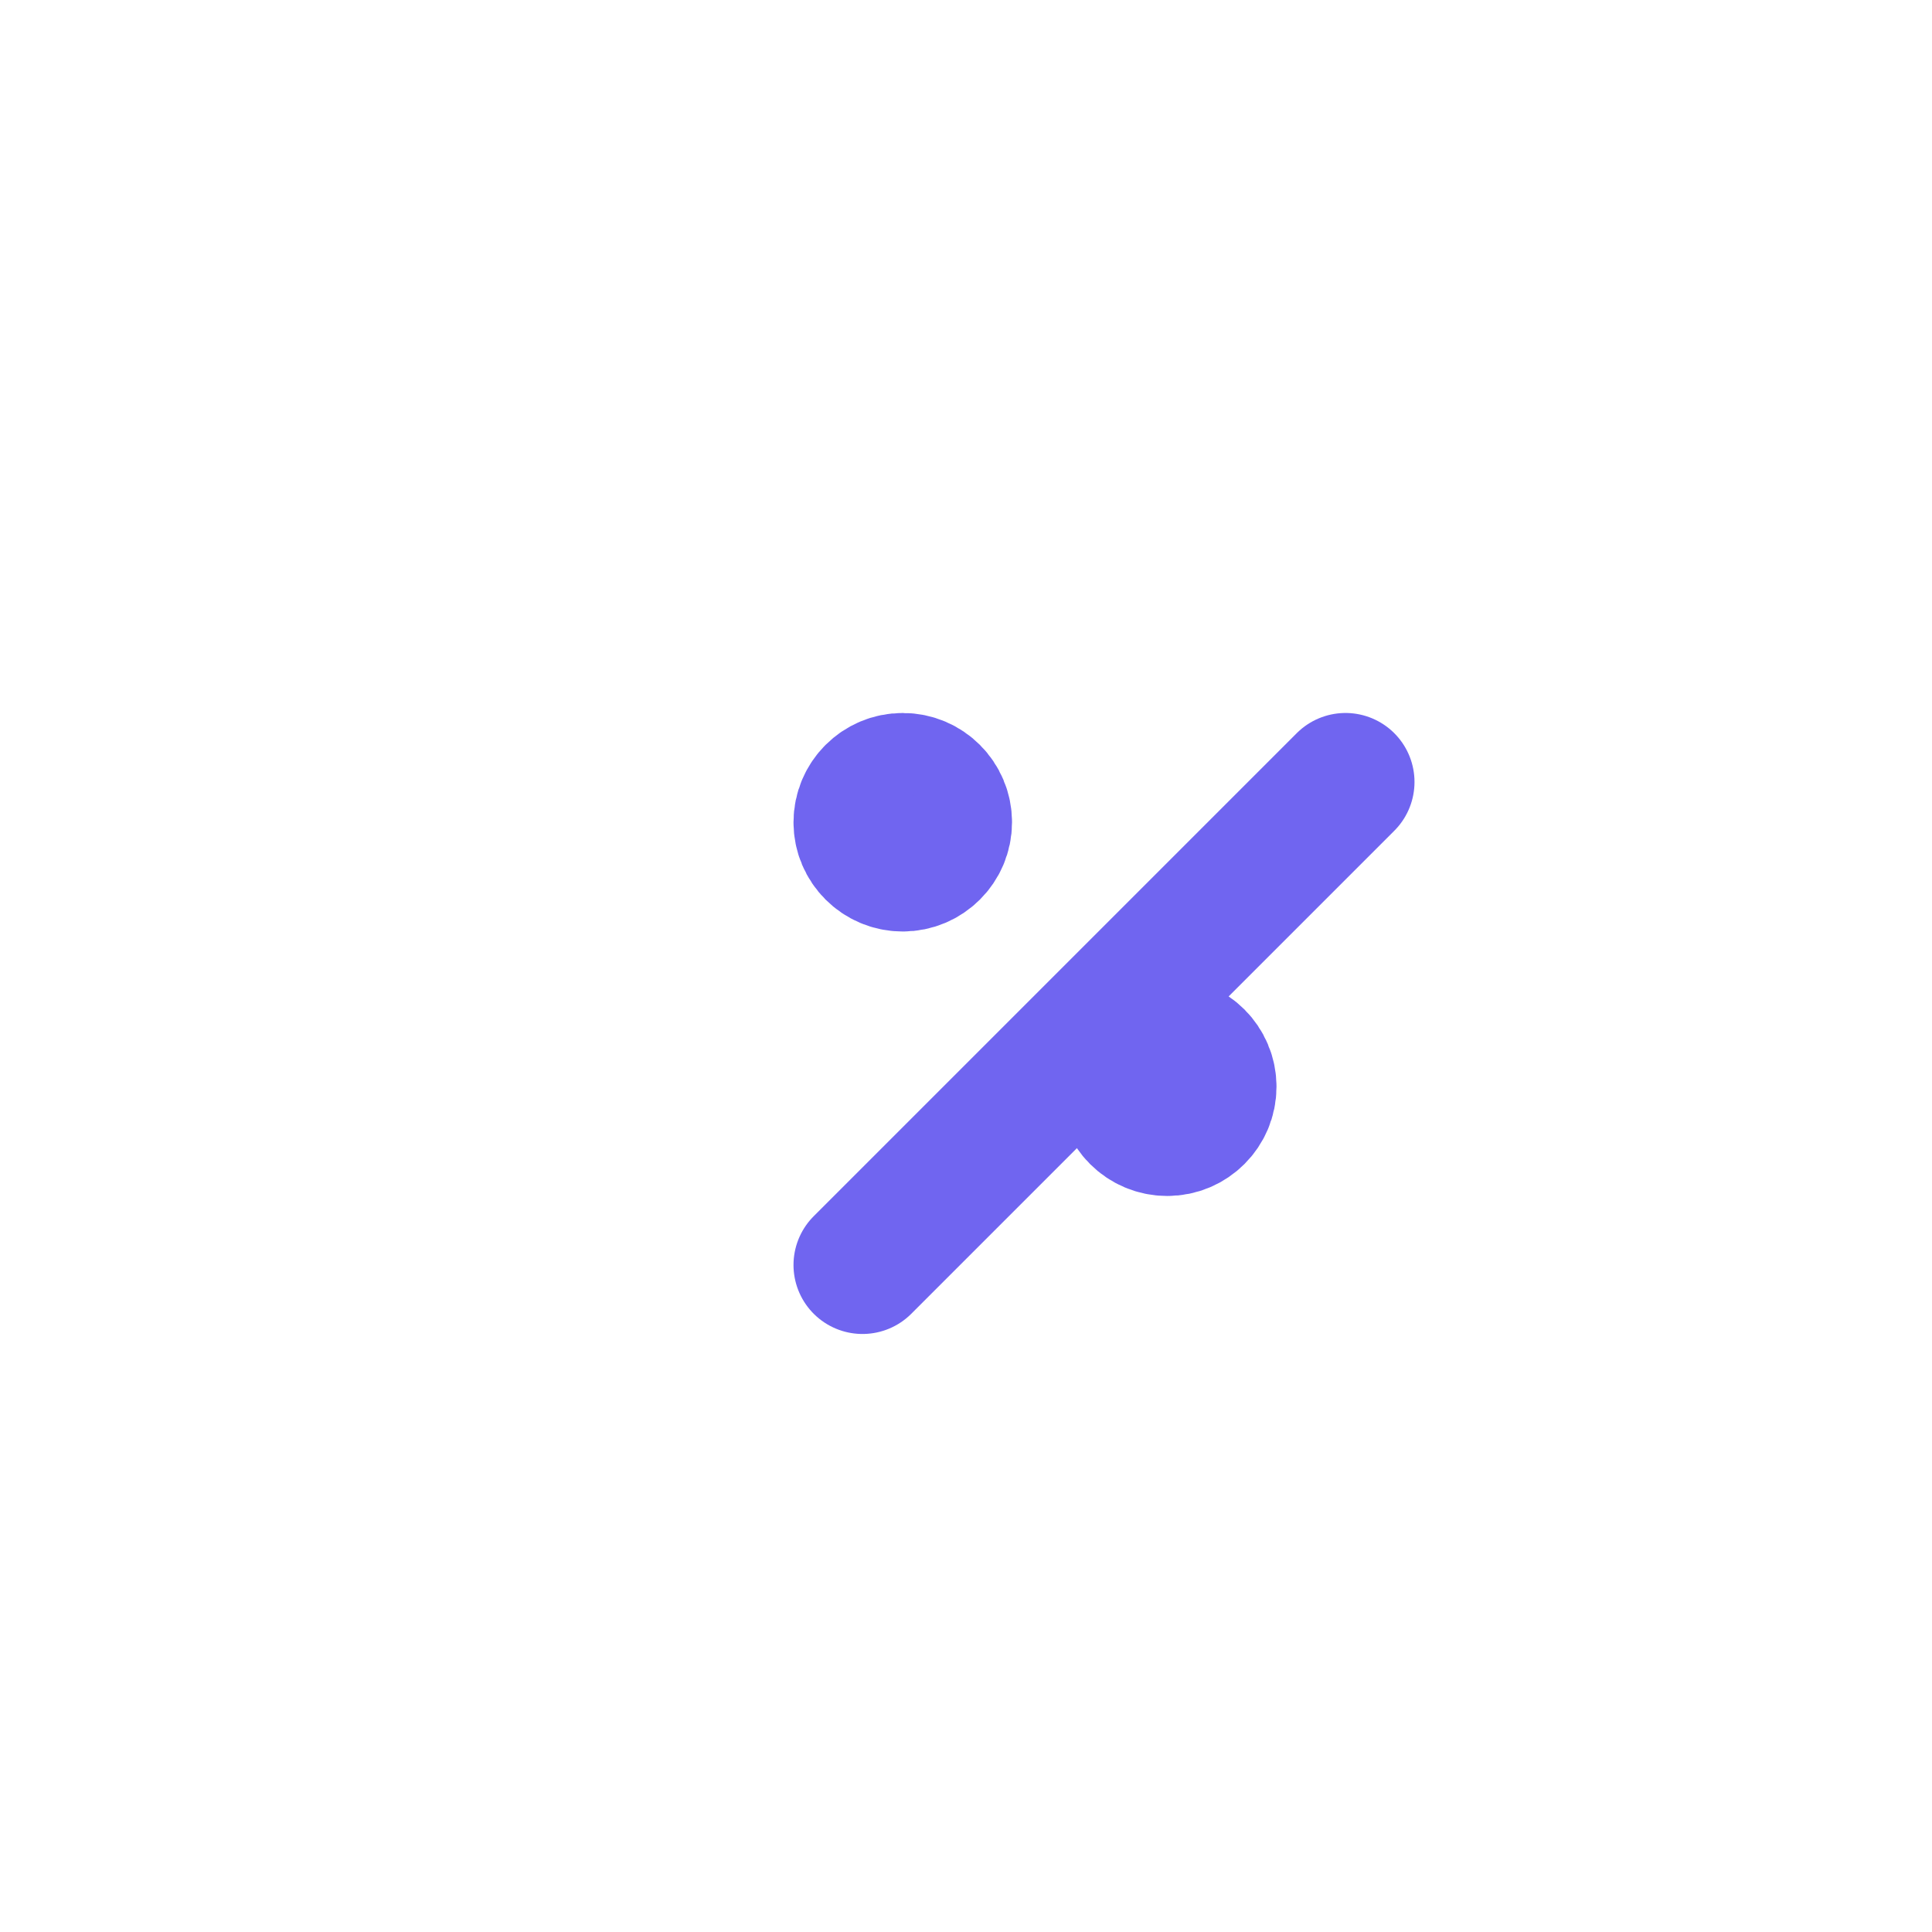 <svg width="28" height="28" viewBox="0 0 28 28" fill="none" xmlns="http://www.w3.org/2000/svg">
<path d="M14 24.5L25.667 16.333H21.012L21 3.5H7V16.333H2.333L14 24.5Z" fill="white" stroke="white" stroke-width="2" stroke-linecap="round" stroke-linejoin="round"/>
<g filter="url(#filter0_d_601_2908)">
<path d="M10.5 16.333L17.5 9.333" stroke="#7065F0" stroke-width="2" stroke-linecap="round" stroke-linejoin="round"/>
</g>
<g filter="url(#filter1_d_601_2908)">
<path d="M11.083 10.5C11.405 10.5 11.667 10.239 11.667 9.917C11.667 9.594 11.405 9.333 11.083 9.333C10.761 9.333 10.5 9.594 10.5 9.917C10.5 10.239 10.761 10.5 11.083 10.5Z" fill="#7065F0"/>
<path d="M11.083 10.5C11.405 10.5 11.667 10.239 11.667 9.917C11.667 9.594 11.405 9.333 11.083 9.333C10.761 9.333 10.5 9.594 10.5 9.917C10.5 10.239 10.761 10.5 11.083 10.5Z" stroke="#7065F0" stroke-width="2" stroke-linecap="round" stroke-linejoin="round"/>
</g>
<path d="M16.917 16.333C17.239 16.333 17.5 16.072 17.5 15.75C17.5 15.428 17.239 15.167 16.917 15.167C16.594 15.167 16.333 15.428 16.333 15.75C16.333 16.072 16.594 16.333 16.917 16.333Z" fill="#7065F0" stroke="#7065F0" stroke-width="2" stroke-linecap="round" stroke-linejoin="round"/>
<defs>
<filter id="filter0_d_601_2908" x="7.5" y="6.333" width="17" height="17" filterUnits="userSpaceOnUse" color-interpolation-filters="sRGB">
<feFlood flood-opacity="0" result="BackgroundImageFix"/>
<feColorMatrix in="SourceAlpha" type="matrix" values="0 0 0 0 0 0 0 0 0 0 0 0 0 0 0 0 0 0 127 0" result="hardAlpha"/>
<feOffset dx="2" dy="2"/>
<feGaussianBlur stdDeviation="2"/>
<feComposite in2="hardAlpha" operator="out"/>
<feColorMatrix type="matrix" values="0 0 0 0 0.439 0 0 0 0 0.396 0 0 0 0 0.941 0 0 0 0.1 0"/>
<feBlend mode="normal" in2="BackgroundImageFix" result="effect1_dropShadow_601_2908"/>
<feBlend mode="normal" in="SourceGraphic" in2="effect1_dropShadow_601_2908" result="shape"/>
</filter>
<filter id="filter1_d_601_2908" x="7.5" y="6.333" width="11.167" height="11.167" filterUnits="userSpaceOnUse" color-interpolation-filters="sRGB">
<feFlood flood-opacity="0" result="BackgroundImageFix"/>
<feColorMatrix in="SourceAlpha" type="matrix" values="0 0 0 0 0 0 0 0 0 0 0 0 0 0 0 0 0 0 127 0" result="hardAlpha"/>
<feOffset dx="2" dy="2"/>
<feGaussianBlur stdDeviation="2"/>
<feComposite in2="hardAlpha" operator="out"/>
<feColorMatrix type="matrix" values="0 0 0 0 0.439 0 0 0 0 0.396 0 0 0 0 0.941 0 0 0 0.1 0"/>
<feBlend mode="normal" in2="BackgroundImageFix" result="effect1_dropShadow_601_2908"/>
<feBlend mode="normal" in="SourceGraphic" in2="effect1_dropShadow_601_2908" result="shape"/>
</filter>
</defs>
</svg>
